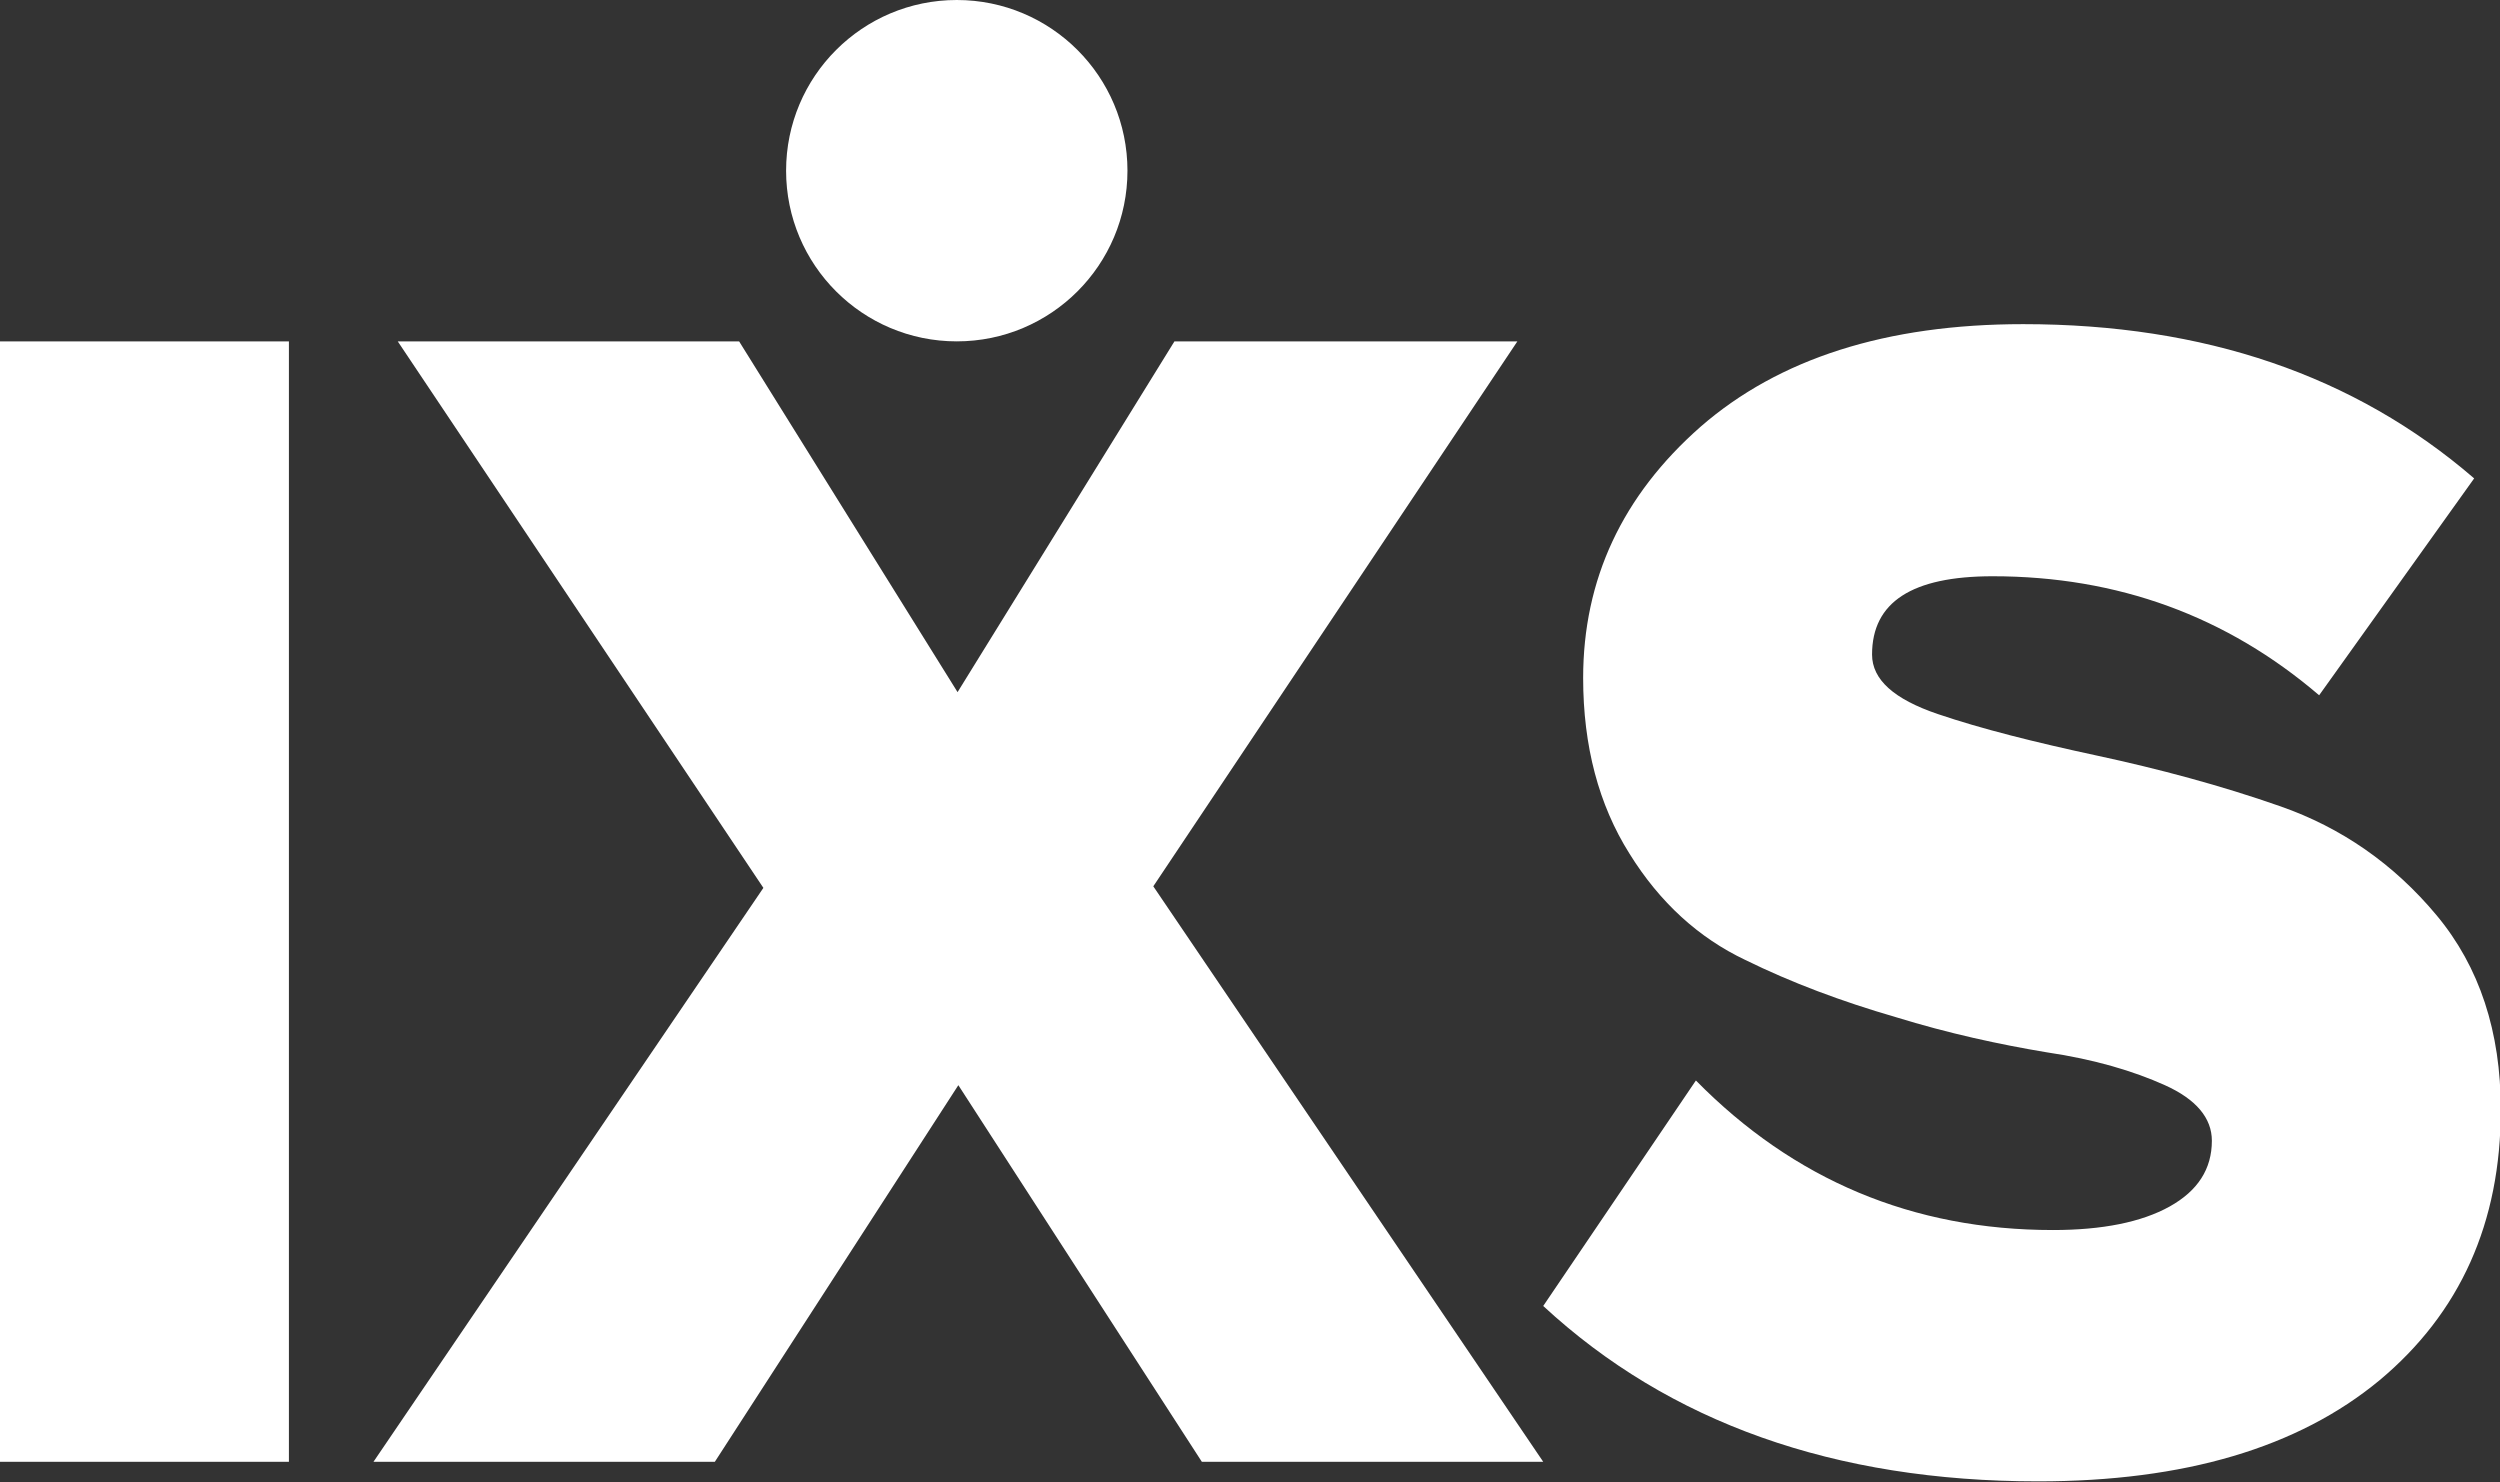 <?xml version="1.0" encoding="utf-8"?>
<!-- Generator: Adobe Illustrator 19.2.0, SVG Export Plug-In . SVG Version: 6.00 Build 0)  -->
<svg version="1.1" id="Layer_1" xmlns="http://www.w3.org/2000/svg" xmlns:xlink="http://www.w3.org/1999/xlink" x="0px" y="0px"
	 viewBox="0 0 319.3 189.3" style="enable-background:new 0 0 319.3 189.3;" xml:space="preserve">
<rect x="0" y="0" width="319.3" height="189.3" fill="#333333" stroke="none"/>
<style type="text/css">
	.st0{fill:#FFFFFF;}
</style>
<g>
	<circle class="st0" cx="122.2" cy="21.8" r="21.8"/>
	<g>
		<path class="st0" d="M0,186.7L0,43.6h36.9v143.1H0z"/>
		<path class="st0" d="M47.7,186.7l49.8-73.3L50.8,43.6h43.6l27.9,44.8l27.7-44.8h43.8l-46.5,69.6l49.8,73.5h-43.6l-31.1-48.1
			l-31.1,48.1H47.7z"/>
		<path class="st0" d="M197.1,166.8l19.5-28.8c12.5,12.7,27.7,19.1,45.6,19.1c6.3,0,11.3-1,14.9-3c3.6-2,5.4-4.8,5.4-8.4
			c0-2.9-2-5.3-6-7.1s-9-3.3-15.1-4.2c-6-1-12.5-2.4-19.3-4.5c-6.9-2-13.3-4.4-19.2-7.3c-5.9-2.8-10.9-7.3-14.8-13.6
			c-3.9-6.2-5.9-13.7-5.9-22.4c0-12.6,5-23.3,15-32.1c10-8.7,23.7-13.1,41.2-13.1c23.1,0,42.3,6.5,57.6,19.7l-19.8,27.7
			c-11.8-10.1-25.7-15.2-41.7-15.2c-10.3,0-15.4,3.3-15.4,10c0,3.2,2.8,5.7,8.4,7.6c5.6,1.9,12.4,3.6,20.3,5.3
			c7.9,1.7,15.8,3.8,23.5,6.5c7.7,2.7,14.4,7.3,19.9,13.9c5.5,6.6,8.2,14.9,8.2,24.8c0,14.5-5.2,26-15.5,34.6
			c-10.4,8.6-24.9,12.9-43.6,12.9C234.3,189.2,213.2,181.7,197.1,166.8z"/>
	</g>
</g>
<g>
</g>
<g>
</g>
<g>
</g>
<g>
</g>
<g>
</g>
<g>
</g>
<g>
</g>
<g>
</g>
<g>
</g>
<g>
</g>
<g>
</g>
<g>
</g>
<g>
</g>
<g>
</g>
<g>
</g>
</svg>
